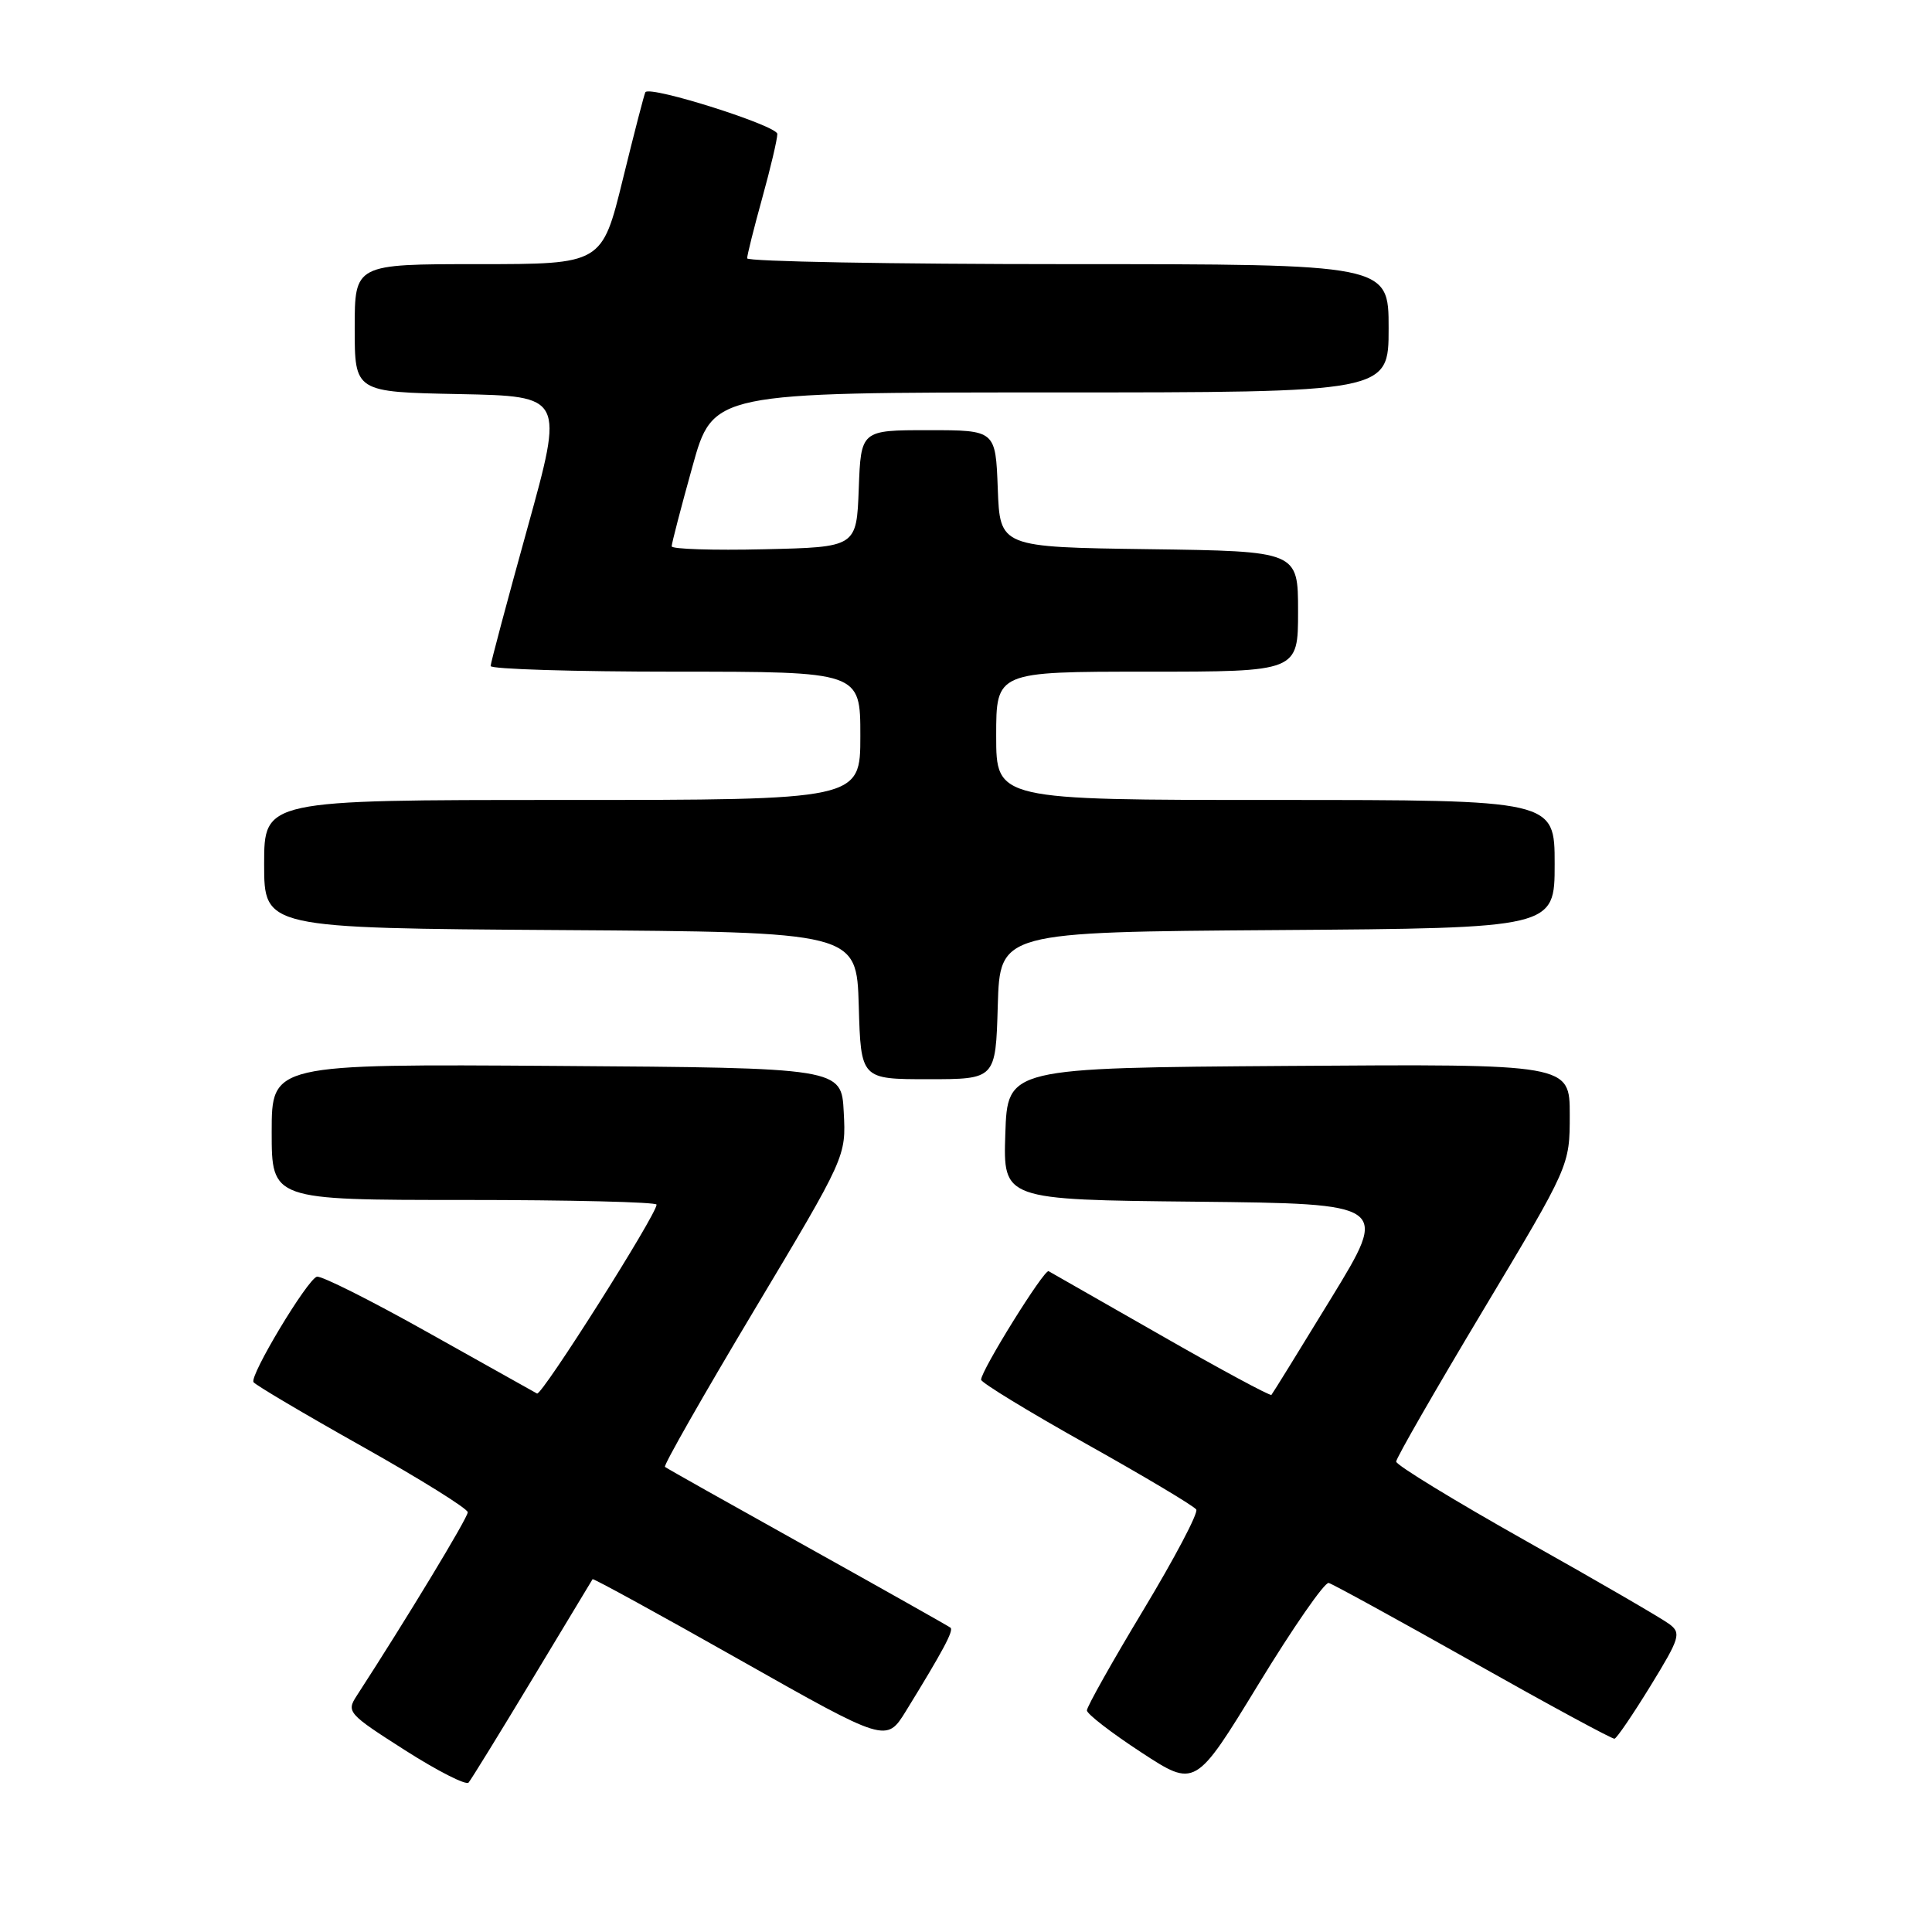 <?xml version="1.0" encoding="UTF-8" standalone="no"?>
<!DOCTYPE svg PUBLIC "-//W3C//DTD SVG 1.1//EN" "http://www.w3.org/Graphics/SVG/1.1/DTD/svg11.dtd" >
<svg xmlns="http://www.w3.org/2000/svg" xmlns:xlink="http://www.w3.org/1999/xlink" version="1.1" viewBox="0 0 256 256">
 <g >
 <path fill="currentColor"
d=" M 70.53 222.50 C 74.84 215.35 78.43 209.39 78.52 209.25 C 78.60 209.11 87.40 213.93 98.06 219.96 C 117.45 230.92 117.45 230.92 120.05 226.71 C 124.96 218.73 126.39 216.06 125.95 215.68 C 125.70 215.48 117.17 210.67 107.00 205.00 C 96.83 199.33 88.32 194.55 88.11 194.37 C 87.89 194.19 93.20 184.87 99.91 173.65 C 112.11 153.25 112.11 153.25 111.80 147.37 C 111.50 141.50 111.50 141.50 73.75 141.24 C 36.00 140.98 36.00 140.98 36.00 149.99 C 36.00 159.00 36.00 159.00 61.50 159.00 C 75.53 159.00 87.00 159.28 87.00 159.62 C 87.00 160.94 71.78 184.98 71.16 184.65 C 70.79 184.45 64.31 180.81 56.73 176.57 C 49.16 172.32 42.52 168.99 41.98 169.17 C 40.67 169.61 33.06 182.28 33.59 183.14 C 33.81 183.50 40.28 187.33 47.97 191.65 C 55.66 195.97 61.97 199.90 61.98 200.38 C 62.00 201.09 53.90 214.47 47.26 224.71 C 45.88 226.83 46.12 227.10 53.66 231.91 C 57.97 234.66 61.76 236.59 62.09 236.20 C 62.42 235.82 66.22 229.65 70.53 222.50 Z  M 176.06 209.75 C 176.59 209.89 185.21 214.62 195.21 220.25 C 205.21 225.89 213.63 230.45 213.93 230.39 C 214.23 230.33 216.37 227.18 218.70 223.39 C 222.59 217.05 222.79 216.40 221.21 215.21 C 220.27 214.49 211.74 209.54 202.25 204.21 C 192.76 198.87 185.00 194.13 185.00 193.67 C 185.00 193.21 190.18 184.20 196.50 173.65 C 208.00 154.46 208.00 154.46 208.00 147.72 C 208.00 140.98 208.00 140.98 170.75 141.24 C 133.50 141.50 133.50 141.50 133.21 150.23 C 132.92 158.97 132.92 158.97 158.48 159.23 C 184.04 159.50 184.04 159.50 176.40 172.00 C 172.20 178.88 168.63 184.65 168.47 184.83 C 168.31 185.00 161.73 181.46 153.84 176.94 C 145.95 172.43 139.25 168.60 138.95 168.44 C 138.38 168.12 130.00 181.59 130.00 182.82 C 130.00 183.20 136.30 187.05 144.00 191.36 C 151.70 195.67 158.23 199.57 158.51 200.02 C 158.80 200.48 155.64 206.46 151.51 213.32 C 147.38 220.17 144.01 226.17 144.02 226.64 C 144.03 227.11 147.26 229.61 151.21 232.19 C 158.38 236.88 158.38 236.88 166.74 223.19 C 171.33 215.66 175.53 209.61 176.06 209.75 Z  M 132.21 133.25 C 132.50 123.50 132.50 123.50 169.25 123.24 C 206.00 122.98 206.00 122.98 206.00 114.49 C 206.00 106.00 206.00 106.00 169.00 106.00 C 132.00 106.00 132.00 106.00 132.00 97.50 C 132.00 89.00 132.00 89.00 152.00 89.00 C 172.00 89.00 172.00 89.00 172.00 81.02 C 172.00 73.04 172.00 73.04 152.25 72.77 C 132.50 72.50 132.50 72.50 132.21 64.75 C 131.92 57.00 131.92 57.00 123.00 57.00 C 114.08 57.00 114.08 57.00 113.79 64.75 C 113.50 72.50 113.50 72.50 101.25 72.78 C 94.51 72.94 89.00 72.76 89.00 72.39 C 89.00 72.02 90.23 67.28 91.74 61.86 C 94.47 52.00 94.47 52.00 139.24 52.00 C 184.00 52.00 184.00 52.00 184.00 43.50 C 184.00 35.00 184.00 35.00 141.50 35.00 C 118.12 35.00 99.00 34.65 99.00 34.23 C 99.00 33.81 99.90 30.21 101.00 26.24 C 102.10 22.27 103.00 18.45 103.00 17.75 C 103.00 16.66 86.21 11.33 85.52 12.21 C 85.39 12.37 84.05 17.56 82.53 23.75 C 79.77 35.00 79.77 35.00 63.39 35.00 C 47.00 35.00 47.00 35.00 47.00 43.47 C 47.00 51.95 47.00 51.95 60.87 52.22 C 74.73 52.50 74.73 52.50 69.88 70.00 C 67.21 79.62 65.02 87.84 65.01 88.25 C 65.00 88.66 76.03 89.00 89.50 89.00 C 114.00 89.00 114.00 89.00 114.00 97.50 C 114.00 106.00 114.00 106.00 74.50 106.00 C 35.00 106.00 35.00 106.00 35.00 114.49 C 35.00 122.98 35.00 122.98 74.25 123.24 C 113.50 123.50 113.50 123.50 113.79 133.25 C 114.07 143.00 114.07 143.00 123.00 143.00 C 131.93 143.00 131.93 143.00 132.21 133.25 Z "/>
</g>
</svg>